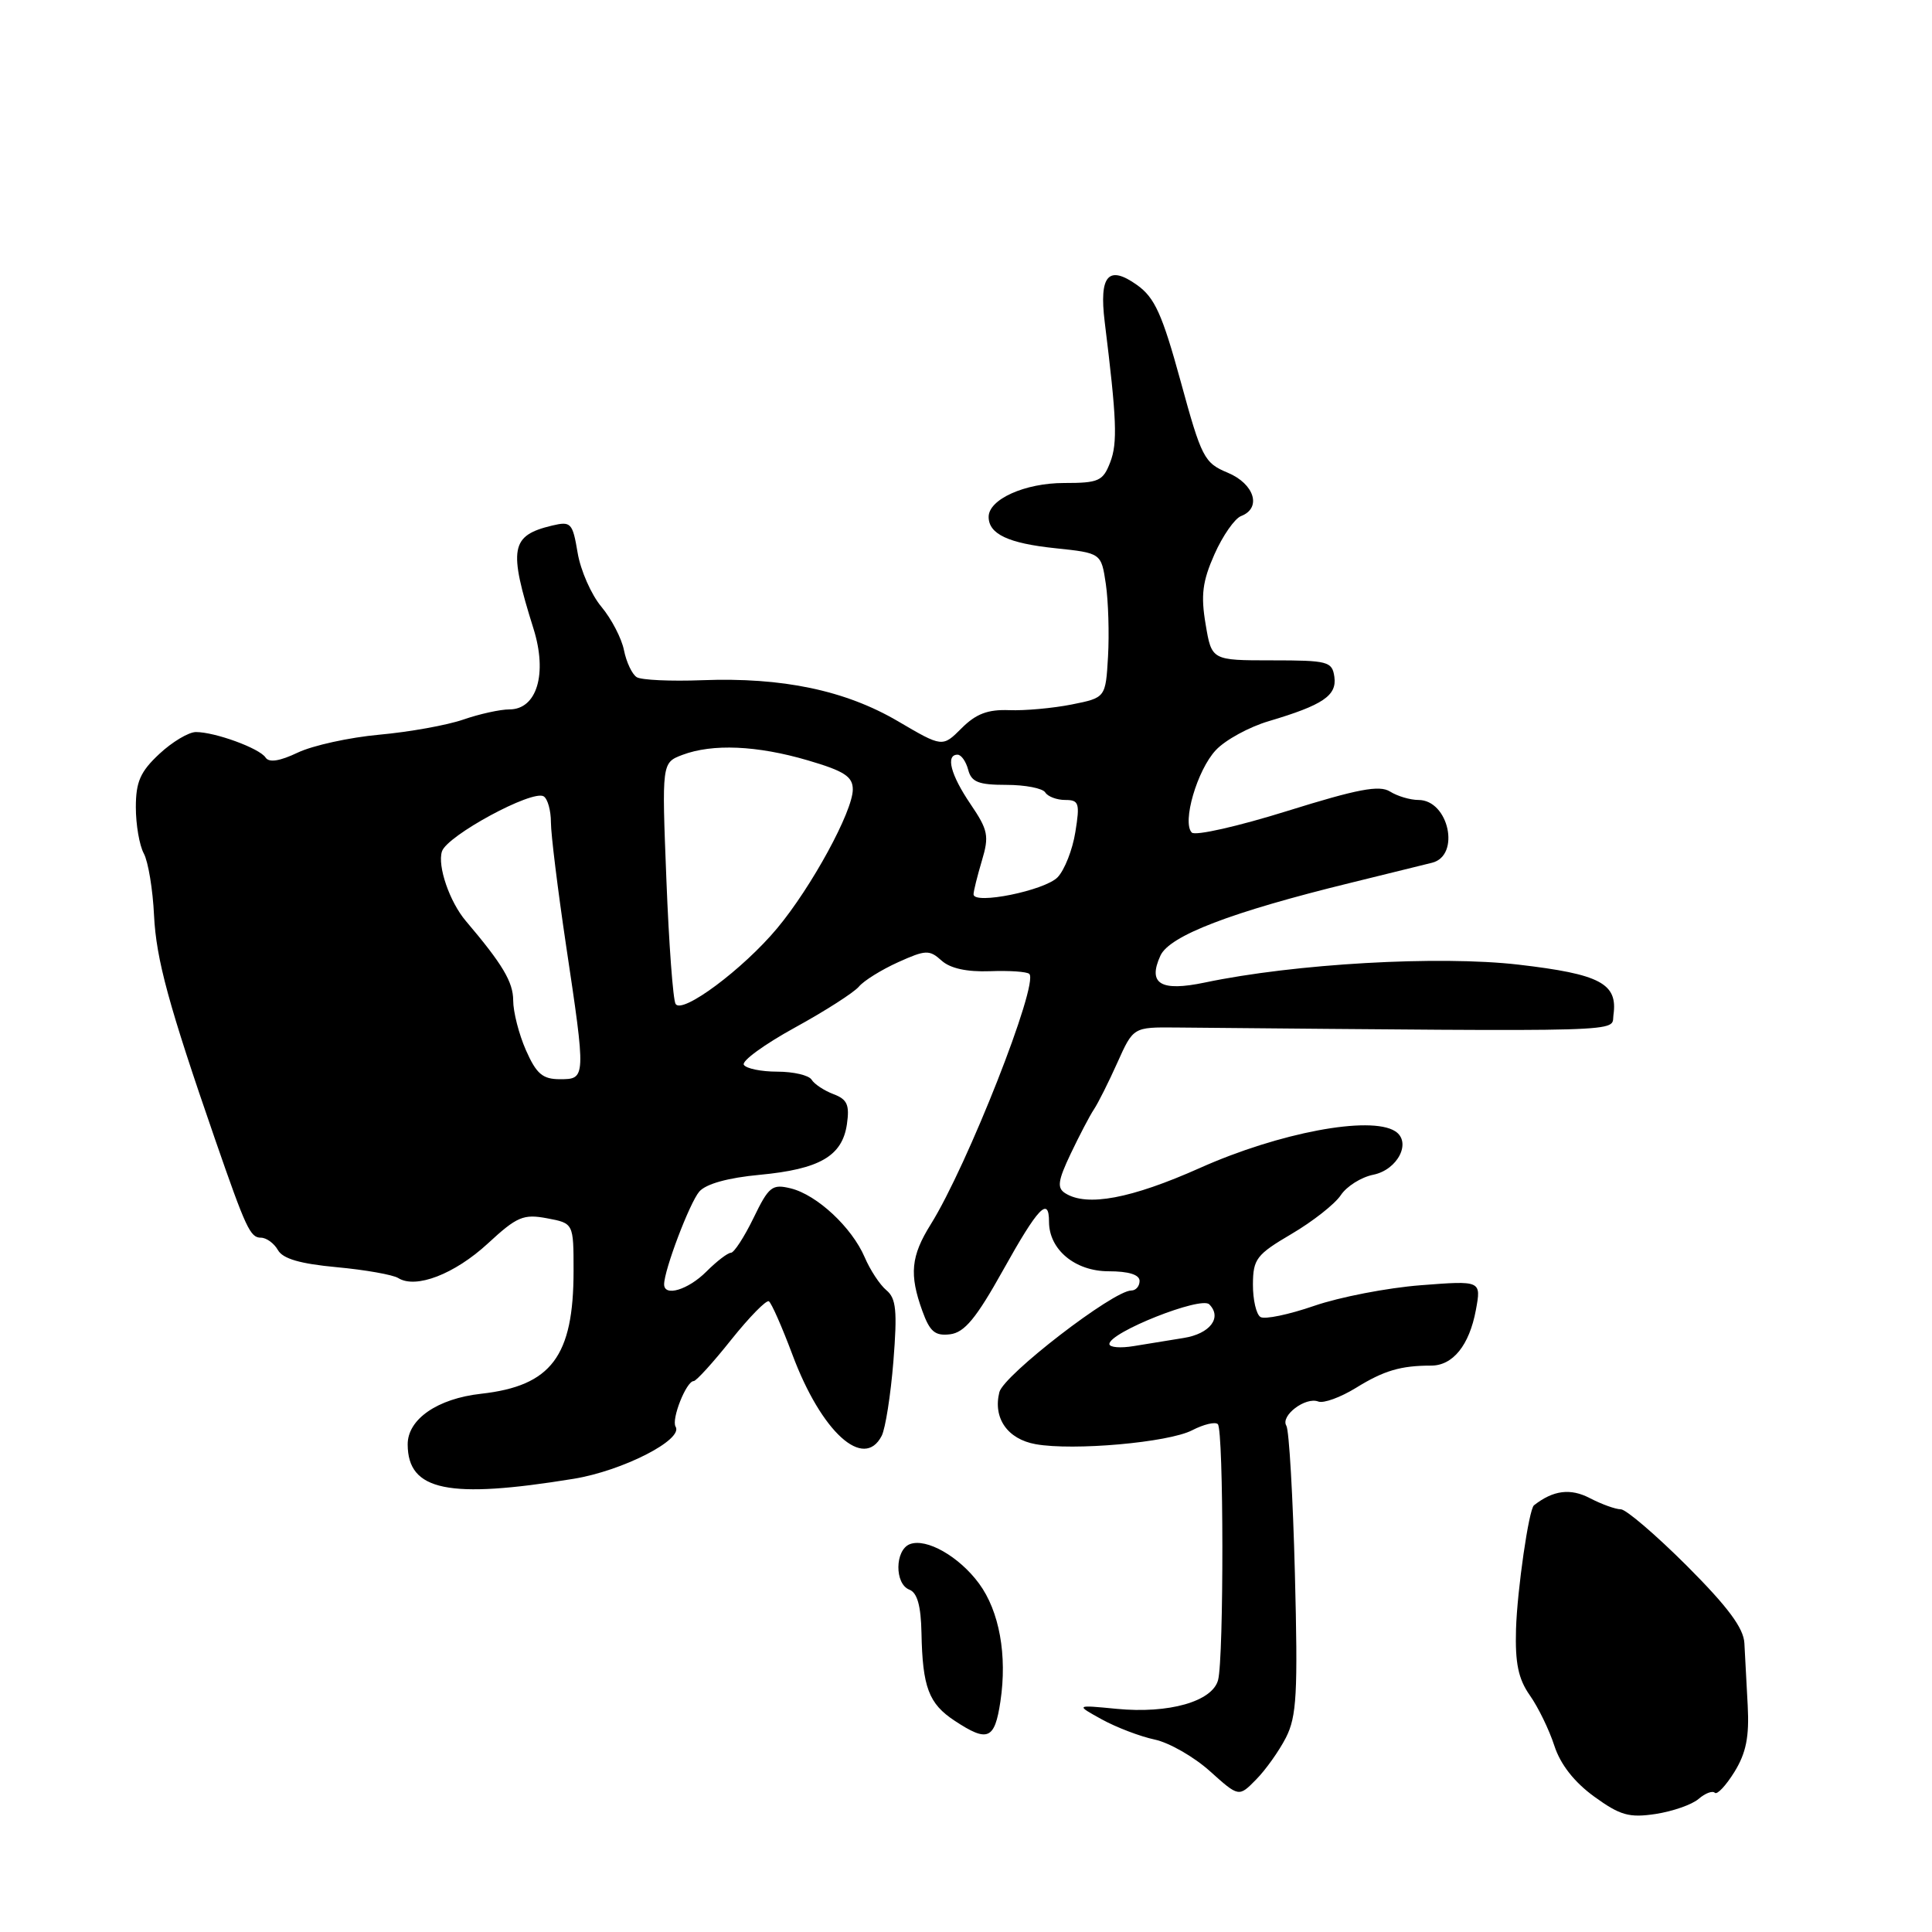 <?xml version="1.0" encoding="UTF-8" standalone="no"?>
<!DOCTYPE svg PUBLIC "-//W3C//DTD SVG 1.1//EN" "http://www.w3.org/Graphics/SVG/1.1/DTD/svg11.dtd" >
<svg xmlns="http://www.w3.org/2000/svg" xmlns:xlink="http://www.w3.org/1999/xlink" version="1.1" viewBox="0 0 256 256">
 <g >
 <path fill="currentColor"
d=" M 225.08 238.36 C 225.95 237.61 226.91 237.25 227.22 237.55 C 227.52 237.86 228.69 236.61 229.82 234.79 C 231.37 232.28 231.80 230.14 231.58 225.99 C 231.42 222.97 231.22 219.26 231.14 217.73 C 231.04 215.73 228.95 212.92 223.52 207.48 C 219.40 203.37 215.46 200.00 214.77 199.99 C 214.07 199.99 212.22 199.32 210.66 198.51 C 208.09 197.17 205.81 197.46 203.26 199.46 C 202.58 199.99 201.04 210.67 200.88 215.86 C 200.75 220.37 201.18 222.46 202.71 224.64 C 203.82 226.21 205.28 229.22 205.96 231.32 C 206.77 233.81 208.60 236.14 211.24 238.06 C 214.68 240.55 215.87 240.89 219.39 240.36 C 221.65 240.01 224.21 239.12 225.08 238.36 Z  M 170.39 230.25 C 171.82 227.44 171.99 224.42 171.58 208.49 C 171.32 198.31 170.81 189.50 170.45 188.92 C 169.63 187.60 172.98 185.05 174.68 185.71 C 175.38 185.98 177.62 185.16 179.67 183.90 C 183.37 181.61 185.60 180.95 189.62 180.95 C 192.51 180.96 194.69 178.26 195.56 173.59 C 196.28 169.68 196.28 169.68 188.26 170.30 C 183.85 170.64 177.50 171.87 174.14 173.03 C 170.78 174.19 167.58 174.86 167.02 174.51 C 166.46 174.17 166.01 172.22 166.02 170.19 C 166.04 166.82 166.48 166.24 171.14 163.50 C 173.95 161.85 176.88 159.54 177.66 158.37 C 178.44 157.19 180.37 155.98 181.96 155.66 C 185.23 155.00 187.09 151.30 184.86 149.89 C 181.56 147.80 169.47 150.08 159.00 154.76 C 149.88 158.83 144.02 159.93 141.15 158.11 C 140.04 157.41 140.17 156.46 141.87 152.88 C 143.02 150.47 144.40 147.82 144.95 147.00 C 145.50 146.18 146.90 143.39 148.06 140.80 C 150.17 136.10 150.17 136.10 155.84 136.15 C 217.17 136.70 213.46 136.80 213.79 134.49 C 214.39 130.32 212.04 129.08 201.21 127.82 C 190.69 126.60 171.54 127.69 159.65 130.19 C 153.79 131.42 152.05 130.37 153.76 126.63 C 154.97 123.98 163.11 120.86 179.00 116.97 C 183.68 115.82 188.51 114.63 189.75 114.32 C 193.56 113.38 191.97 106.00 187.95 106.00 C 186.86 106.00 185.17 105.50 184.18 104.88 C 182.77 104.00 179.90 104.55 170.57 107.46 C 164.07 109.49 158.38 110.78 157.92 110.32 C 156.60 109.00 158.63 102.02 161.11 99.39 C 162.36 98.05 165.51 96.33 168.11 95.56 C 175.31 93.42 177.16 92.17 176.81 89.68 C 176.52 87.65 175.96 87.50 168.53 87.50 C 160.55 87.50 160.55 87.50 159.75 82.71 C 159.10 78.87 159.33 77.03 160.92 73.45 C 162.01 70.99 163.60 68.71 164.45 68.38 C 167.21 67.32 166.22 64.12 162.69 62.64 C 159.56 61.34 159.21 60.66 156.44 50.52 C 154.00 41.63 153.01 39.44 150.67 37.77 C 146.87 35.06 145.62 36.48 146.38 42.66 C 147.97 55.53 148.10 58.70 147.11 61.25 C 146.15 63.75 145.59 64.00 140.99 64.00 C 135.80 64.00 131.00 66.16 131.00 68.49 C 131.00 70.76 133.60 71.99 139.81 72.64 C 145.92 73.28 145.92 73.28 146.53 77.39 C 146.86 79.65 146.99 83.96 146.82 86.98 C 146.50 92.45 146.50 92.45 142.00 93.35 C 139.53 93.84 135.80 94.18 133.73 94.10 C 130.90 93.99 129.33 94.58 127.42 96.49 C 124.88 99.03 124.88 99.03 118.97 95.56 C 111.99 91.47 103.67 89.73 93.05 90.13 C 88.88 90.29 84.98 90.11 84.37 89.73 C 83.76 89.35 83.00 87.75 82.68 86.16 C 82.37 84.58 81.01 81.98 79.68 80.39 C 78.35 78.80 76.93 75.59 76.54 73.25 C 75.87 69.27 75.66 69.05 73.16 69.64 C 67.65 70.96 67.34 72.64 70.69 83.30 C 72.56 89.27 71.15 94.00 67.50 94.00 C 66.27 94.00 63.51 94.61 61.38 95.35 C 59.24 96.09 54.25 96.99 50.27 97.35 C 46.30 97.71 41.44 98.78 39.46 99.72 C 37.07 100.86 35.65 101.08 35.19 100.38 C 34.39 99.15 28.49 97.00 25.96 97.00 C 25.00 97.00 22.81 98.31 21.11 99.90 C 18.59 102.25 18.00 103.60 18.00 106.97 C 18.00 109.26 18.47 112.02 19.06 113.10 C 19.64 114.19 20.25 117.87 20.41 121.29 C 20.70 127.13 22.34 133.17 28.51 151.00 C 32.59 162.78 33.16 164.00 34.57 164.00 C 35.30 164.00 36.31 164.74 36.82 165.63 C 37.46 166.79 39.77 167.46 44.62 167.91 C 48.40 168.26 52.07 168.91 52.77 169.35 C 55.10 170.81 60.23 168.83 64.63 164.78 C 68.50 161.20 69.35 160.84 72.49 161.43 C 76.00 162.09 76.00 162.09 76.00 168.40 C 76.00 179.73 73.05 183.64 63.75 184.68 C 57.95 185.32 53.99 188.07 54.02 191.42 C 54.06 197.55 59.42 198.65 76.00 195.95 C 82.50 194.89 90.59 190.76 89.52 189.04 C 88.93 188.07 90.94 183.00 91.92 183.00 C 92.25 183.00 94.49 180.54 96.89 177.52 C 99.30 174.51 101.54 172.22 101.88 172.43 C 102.22 172.64 103.62 175.82 105.00 179.50 C 108.83 189.76 114.46 194.87 116.83 190.25 C 117.32 189.29 118.02 184.85 118.38 180.38 C 118.91 173.68 118.75 172.04 117.45 170.96 C 116.59 170.25 115.29 168.27 114.57 166.58 C 112.87 162.63 108.26 158.33 104.79 157.47 C 102.31 156.86 101.87 157.21 99.84 161.40 C 98.61 163.93 97.26 166.00 96.85 166.00 C 96.43 166.00 94.97 167.12 93.59 168.50 C 91.18 170.91 88.00 171.87 88.00 170.18 C 88.00 168.29 91.38 159.38 92.66 157.89 C 93.55 156.87 96.46 156.06 100.66 155.67 C 108.61 154.92 111.60 153.19 112.22 148.97 C 112.59 146.41 112.27 145.67 110.44 144.98 C 109.20 144.51 107.90 143.65 107.54 143.06 C 107.18 142.48 105.14 142.00 103.00 142.00 C 100.86 142.00 98.87 141.59 98.56 141.09 C 98.25 140.59 101.29 138.38 105.31 136.17 C 109.34 133.96 113.16 131.51 113.81 130.73 C 114.46 129.95 116.79 128.50 119.00 127.50 C 122.66 125.85 123.15 125.83 124.76 127.28 C 125.91 128.32 128.11 128.80 131.17 128.69 C 133.74 128.59 136.09 128.75 136.39 129.05 C 137.67 130.34 128.18 154.47 123.33 162.23 C 120.70 166.44 120.46 168.87 122.22 173.72 C 123.21 176.46 123.90 177.04 125.89 176.80 C 127.80 176.56 129.34 174.71 132.92 168.29 C 137.55 159.98 139.00 158.46 139.00 161.89 C 139.00 165.58 142.46 168.45 146.89 168.45 C 149.55 168.45 151.00 168.90 151.00 169.73 C 151.00 170.43 150.51 171.00 149.90 171.00 C 147.52 171.00 132.99 182.20 132.42 184.47 C 131.56 187.91 133.50 190.69 137.22 191.36 C 142.21 192.26 154.83 191.14 157.96 189.52 C 159.49 188.73 161.03 188.36 161.37 188.71 C 162.15 189.49 162.18 219.72 161.40 222.62 C 160.64 225.46 154.87 227.10 147.96 226.43 C 142.50 225.90 142.50 225.90 146.00 227.83 C 147.93 228.89 151.07 230.09 153.00 230.50 C 154.93 230.91 158.22 232.80 160.32 234.69 C 164.15 238.13 164.15 238.13 166.43 235.81 C 167.69 234.54 169.47 232.04 170.39 230.25 Z  M 132.56 225.45 C 133.48 219.33 132.42 213.49 129.73 209.83 C 127.09 206.24 122.75 203.77 120.56 204.61 C 118.57 205.38 118.52 209.88 120.50 210.64 C 121.54 211.04 122.03 212.78 122.10 216.36 C 122.24 223.57 123.06 225.75 126.50 228.01 C 130.88 230.90 131.80 230.51 132.56 225.45 Z  M 147.00 178.09 C 147.00 176.54 159.13 171.73 160.23 172.83 C 161.98 174.58 160.33 176.74 156.83 177.29 C 155.00 177.58 152.04 178.06 150.25 178.36 C 148.46 178.66 147.00 178.54 147.00 178.09 Z  M 69.69 139.16 C 68.76 137.05 68.00 134.08 68.00 132.56 C 68.00 130.13 66.59 127.76 61.73 122.04 C 59.58 119.51 57.94 114.75 58.56 112.82 C 59.22 110.73 70.55 104.60 72.04 105.52 C 72.57 105.85 73.00 107.40 73.00 108.97 C 73.00 110.54 73.90 117.82 74.99 125.16 C 77.65 142.93 77.65 143.00 74.19 143.00 C 71.90 143.00 71.08 142.30 69.69 139.16 Z  M 89.52 133.03 C 89.18 132.48 88.63 125.07 88.30 116.55 C 87.69 101.07 87.69 101.07 90.41 100.03 C 94.41 98.52 100.30 98.77 107.04 100.75 C 111.88 102.17 113.00 102.90 113.00 104.61 C 113.00 107.50 107.53 117.55 102.98 123.00 C 98.46 128.42 90.39 134.43 89.52 133.03 Z  M 129.00 118.50 C 129.00 118.08 129.50 116.08 130.10 114.06 C 131.09 110.76 130.93 109.99 128.60 106.55 C 125.97 102.68 125.27 100.00 126.88 100.00 C 127.37 100.00 128.00 100.90 128.29 102.00 C 128.72 103.63 129.65 104.00 133.35 104.00 C 135.84 104.00 138.16 104.45 138.50 105.00 C 138.84 105.55 140.03 106.00 141.15 106.00 C 142.97 106.00 143.11 106.42 142.49 110.25 C 142.12 112.59 141.06 115.28 140.14 116.24 C 138.45 118.00 129.00 119.92 129.00 118.50 Z "/>
</g>
</svg>